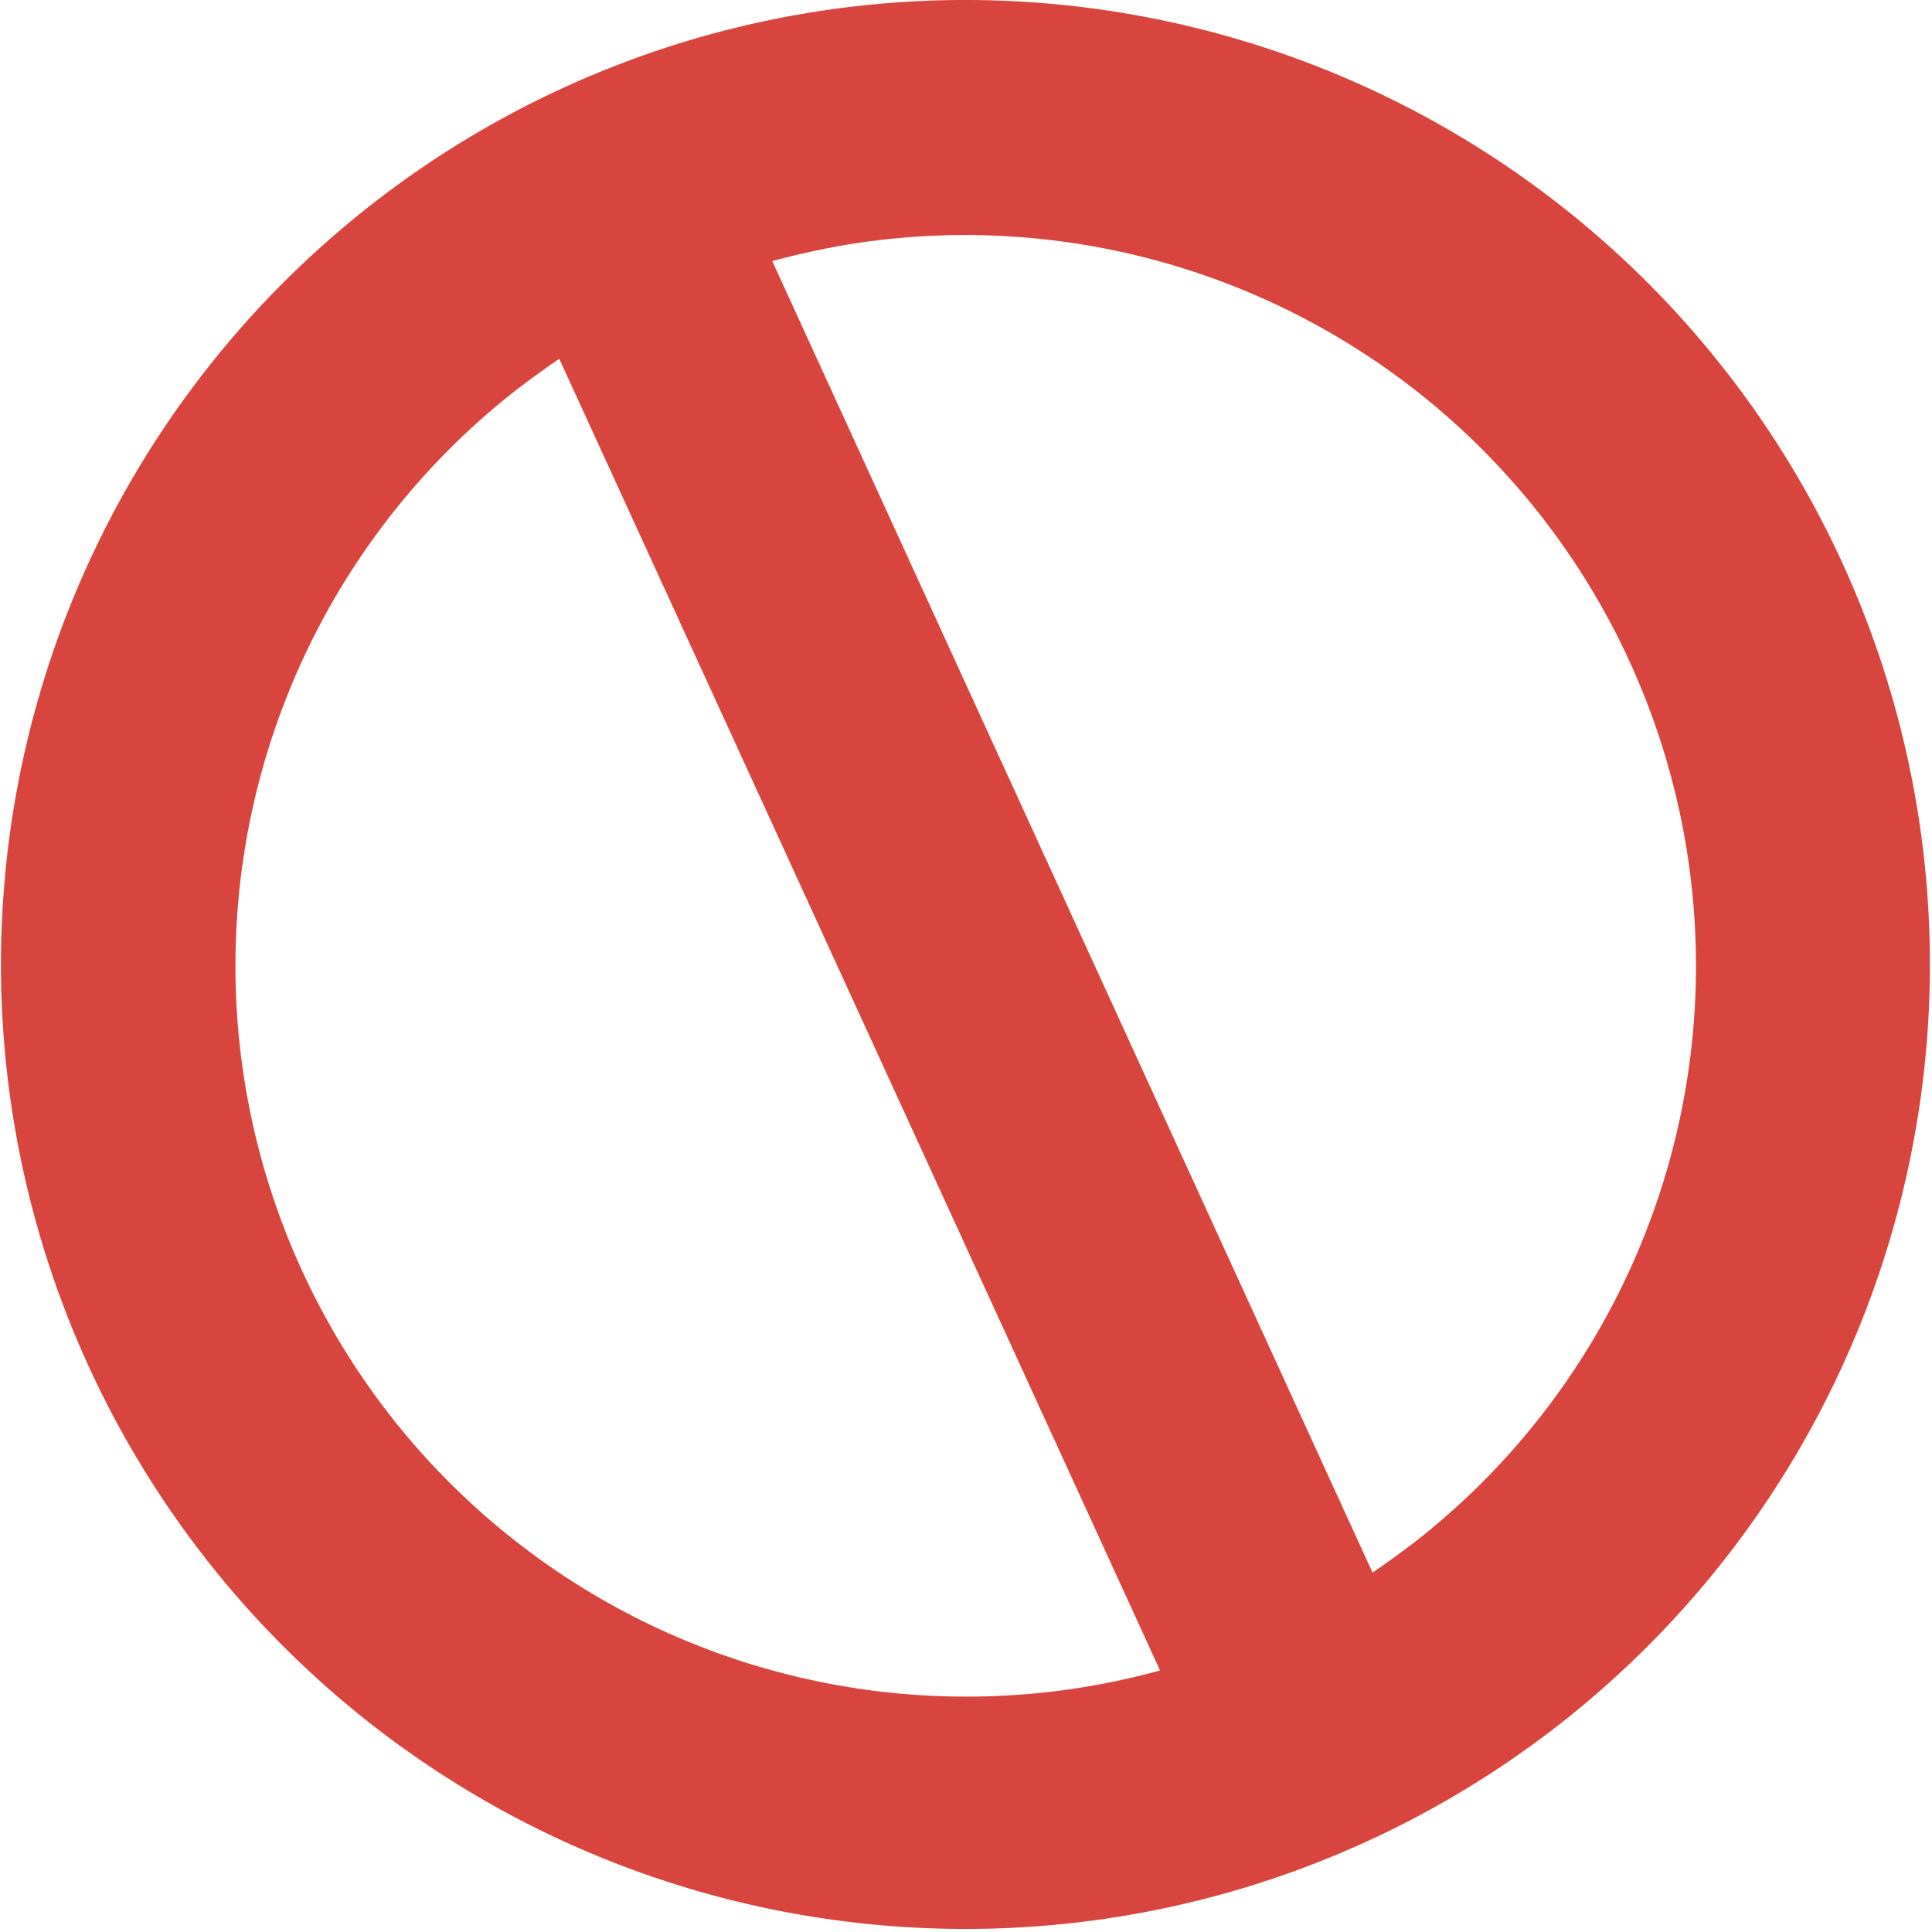 <svg id="abort" xmlns="http://www.w3.org/2000/svg" width="9.493" height="9.493" viewBox="0 0 9.493 9.493">
  <path id="Path_3165" data-name="Path 3165" d="M4.746,0A4.739,4.739,0,1,1,2.932.36,4.734,4.734,0,0,1,4.746,0ZM3.795,1.284,6.744,7.727c.072-.049.142-.1.21-.152A3.591,3.591,0,0,0,4.175,1.2a3.787,3.787,0,0,0-.38.083ZM5.7,8.208,2.748,1.763c-.072.049-.142.1-.21.152A3.591,3.591,0,0,0,5.7,8.208Z" transform="translate(0 0)" fill="#d8453e"/>
</svg>

